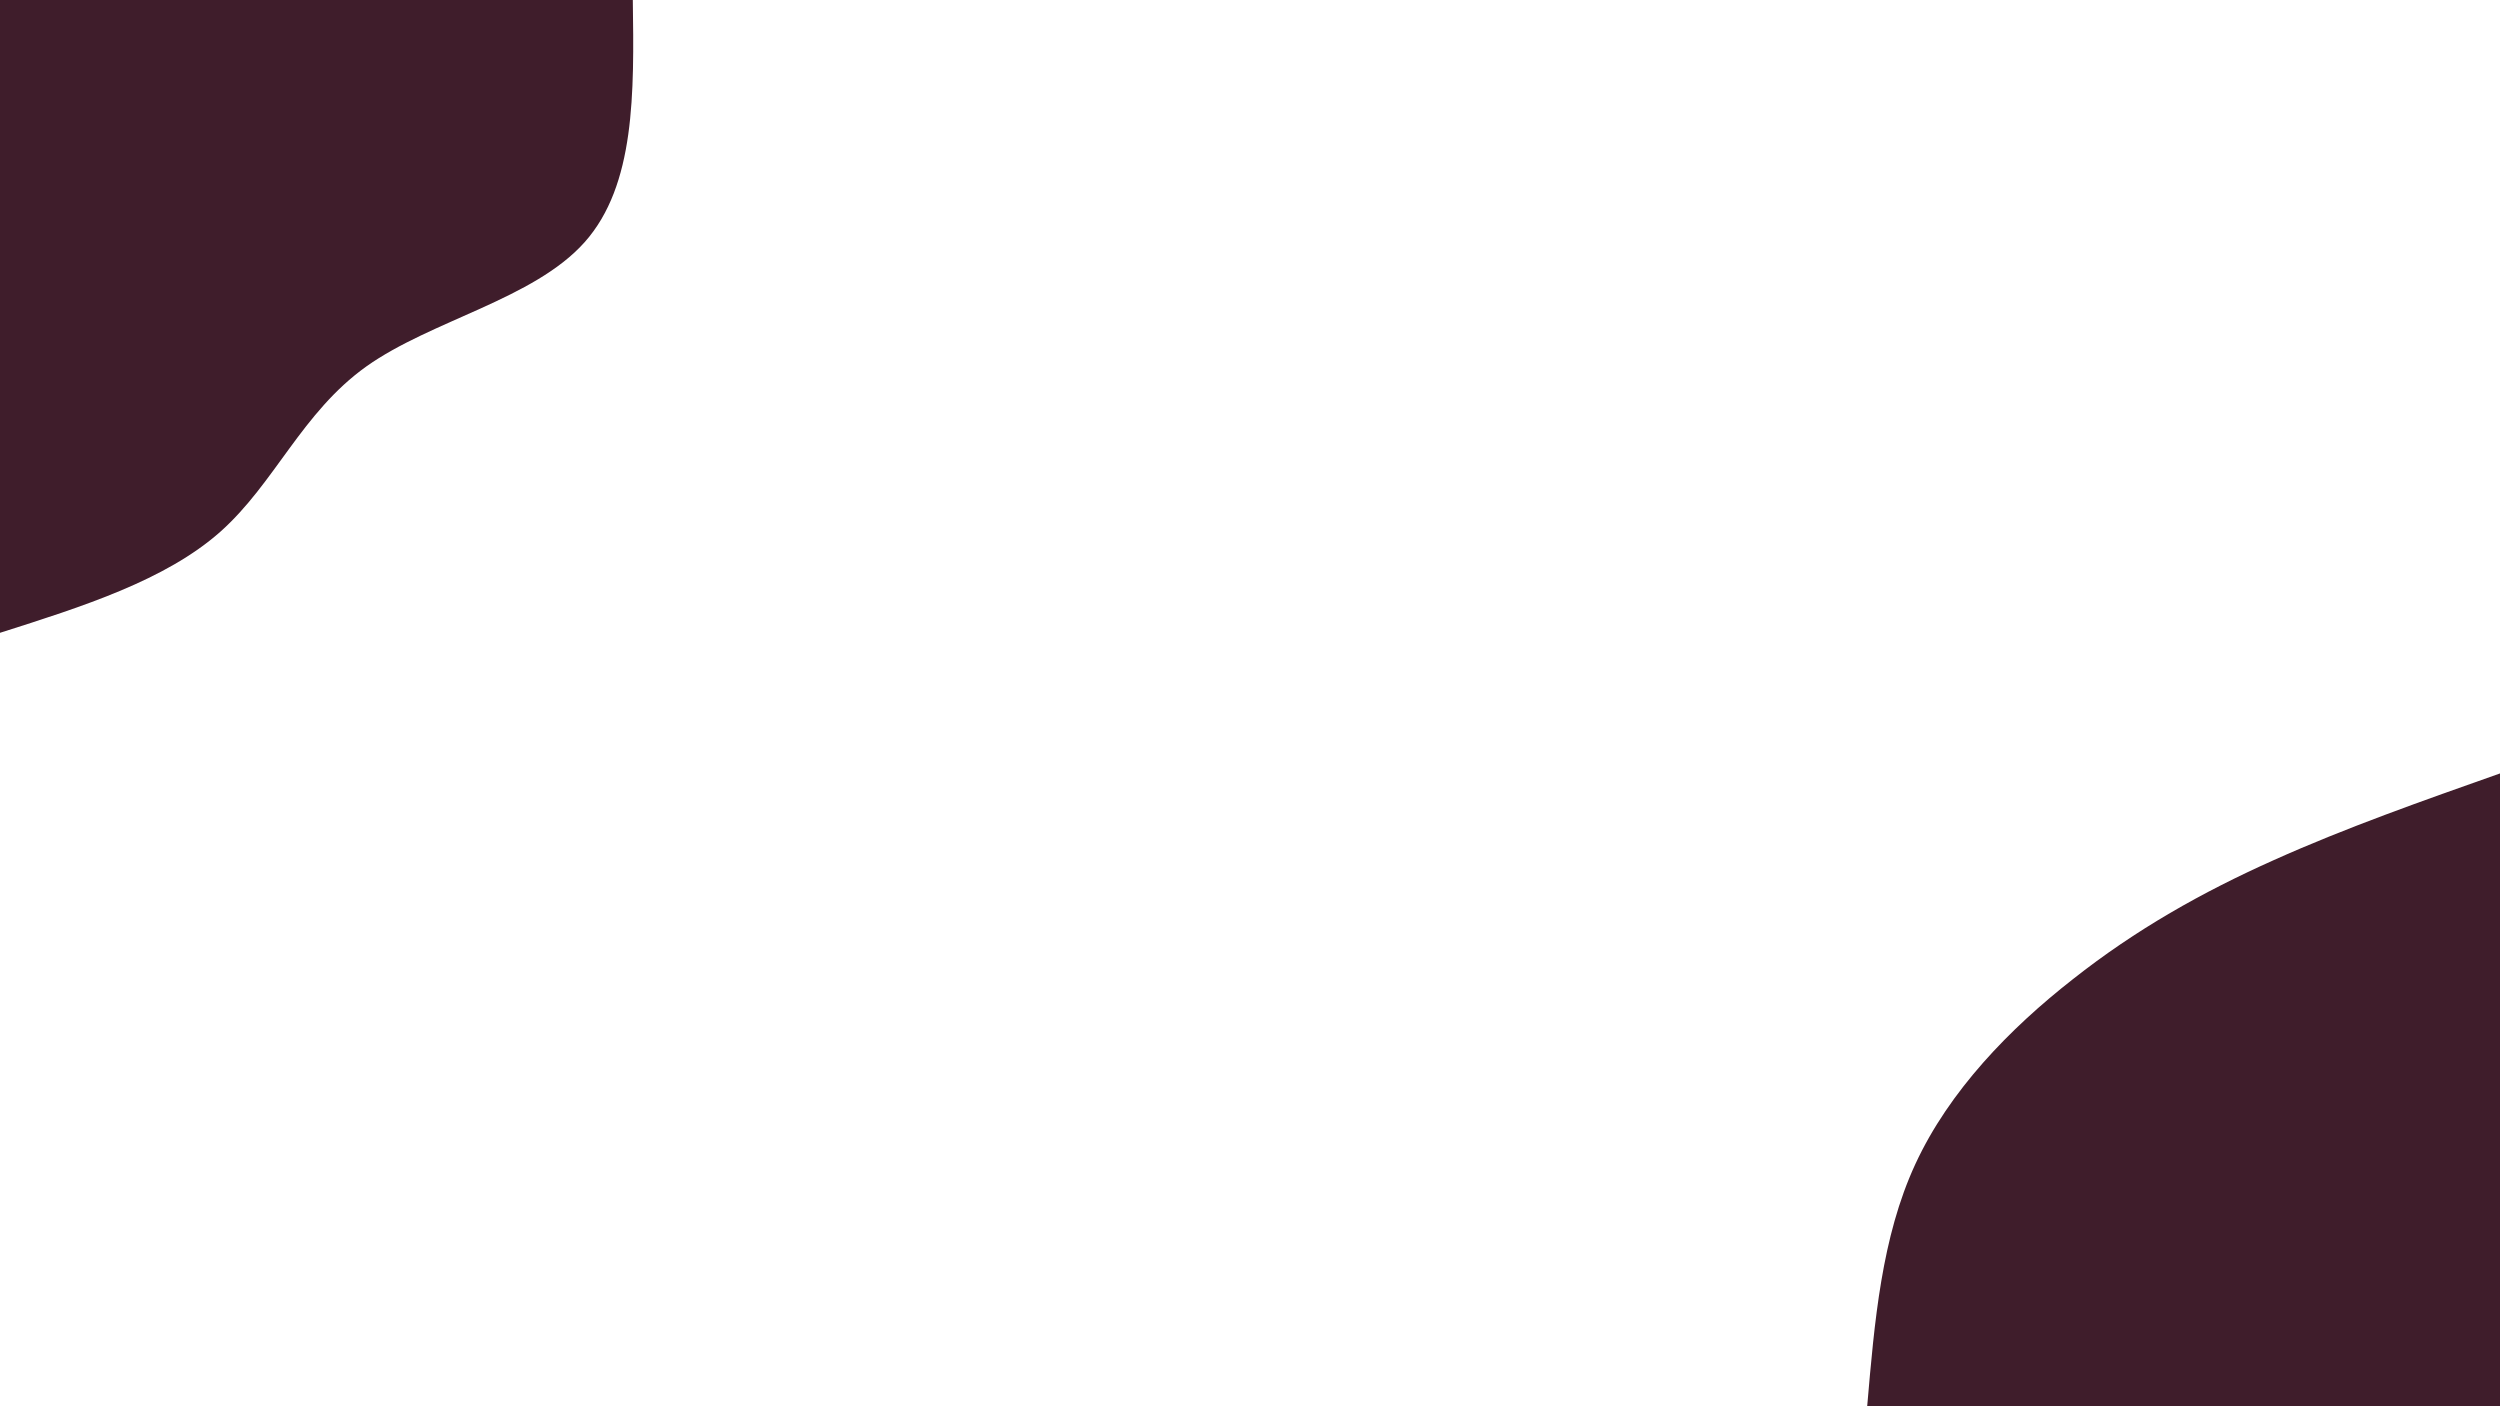 <svg id="visual" viewBox="0 0 960 540" width="960" height="540" xmlns="http://www.w3.org/2000/svg" xmlns:xlink="http://www.w3.org/1999/xlink" version="1.1"><rect x="0" y="0" width="960" height="540" fill="#ffffff"></rect><defs><linearGradient id="grad1_0" x1="43.8%" y1="100%" x2="100%" y2="0%"><stop offset="14.444%" stop-color="#ffffff" stop-opacity="1"></stop><stop offset="85.556%" stop-color="#ffffff" stop-opacity="1"></stop></linearGradient></defs><defs><linearGradient id="grad2_0" x1="0%" y1="100%" x2="56.3%" y2="0%"><stop offset="14.444%" stop-color="#ffffff" stop-opacity="1"></stop><stop offset="85.556%" stop-color="#ffffff" stop-opacity="1"></stop></linearGradient></defs><g transform="translate(960, 540)"><path d="M-243 0C-240.2 -32.4 -237.5 -64.9 -224.5 -93C-211.5 -121.1 -188.3 -145 -164 -164C-139.8 -183.1 -114.4 -197.4 -86.9 -209.7C-59.3 -222.1 -29.7 -232.5 0 -243L0 0Z" fill="#3f1d2b"></path></g><g transform="translate(0, 0)"><path d="M243 0C243.5 35.6 244 71.1 224.5 93C205 114.9 165.6 123 140.7 140.7C115.9 158.4 105.6 185.5 84.6 204.2C63.6 222.8 31.8 232.9 0 243L0 0Z" fill="#3f1d2b"></path></g></svg>